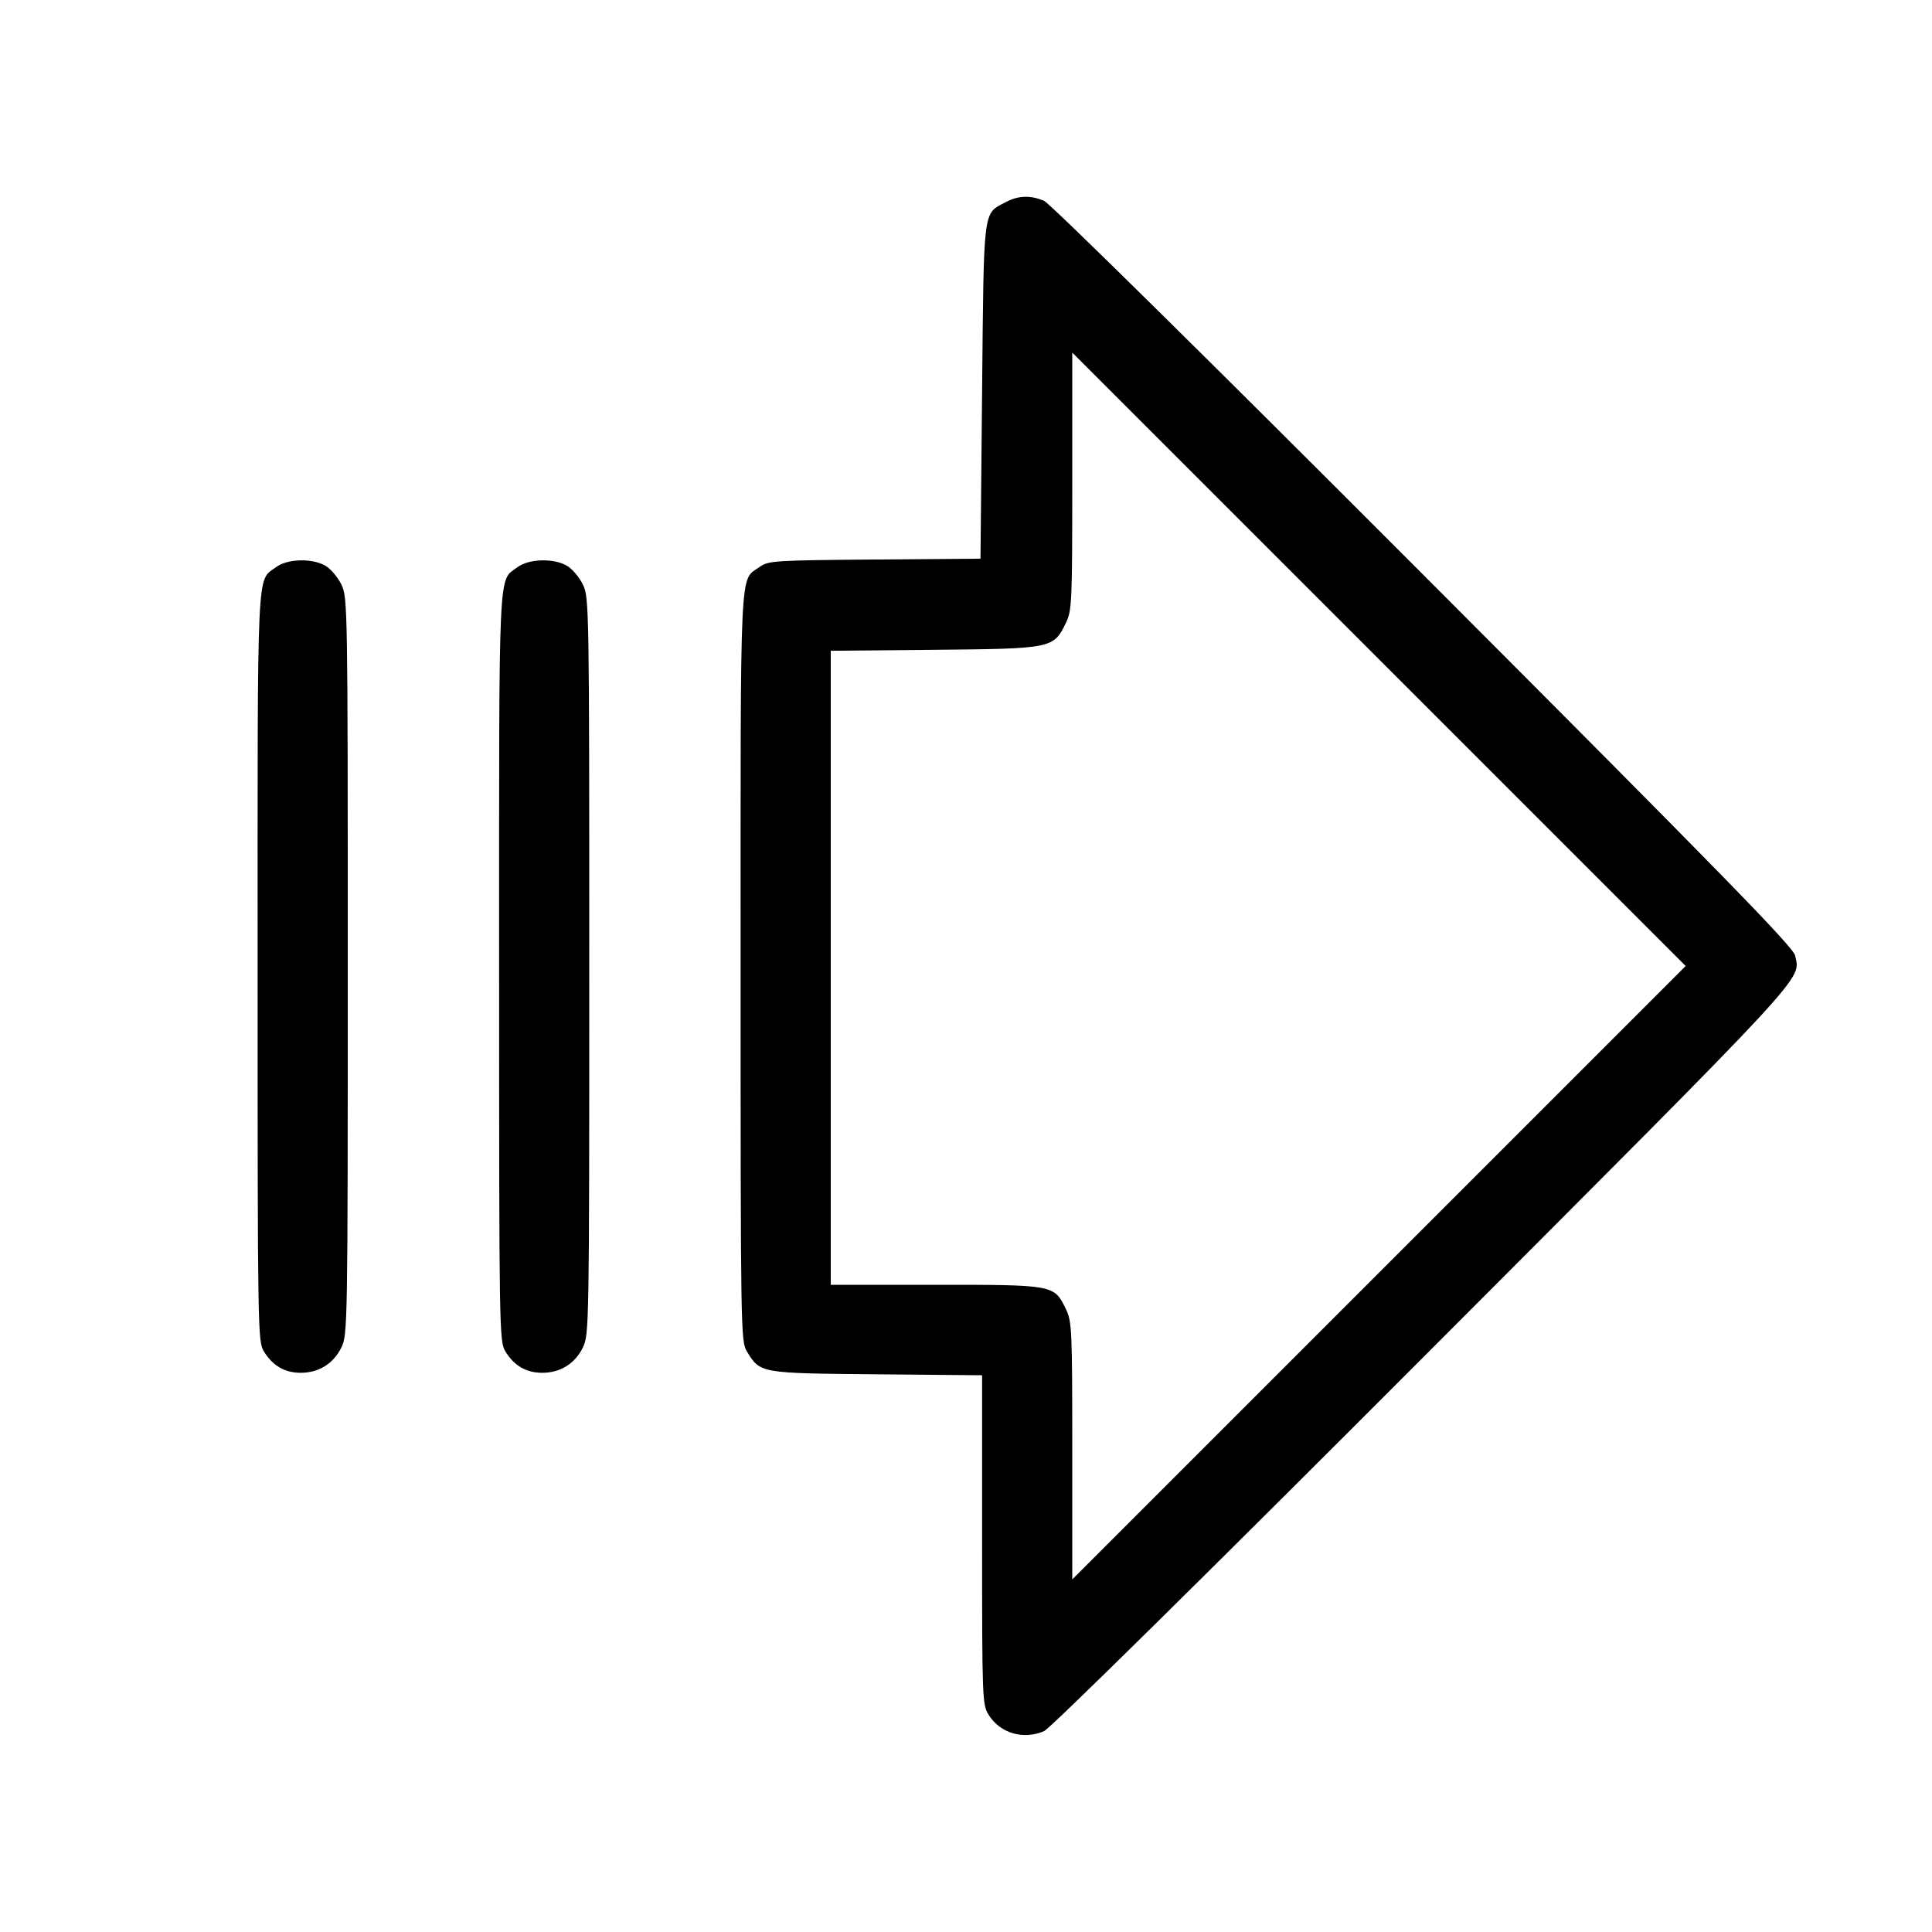 <svg fill="currentColor" viewBox="0 0 256 256" xmlns="http://www.w3.org/2000/svg"><path d="M133.228 26.802 C 130.226 28.403,130.370 27.235,130.133 51.840 L 129.920 74.027 115.898 74.139 C 102.508 74.247,101.819 74.292,100.638 75.133 C 97.977 77.027,98.133 73.733,98.135 128.085 C 98.136 176.517,98.156 177.739,98.968 179.070 C 100.740 181.977,100.640 181.960,116.140 182.102 L 130.133 182.230 130.133 204.025 C 130.133 225.131,130.160 225.863,130.993 227.211 C 132.510 229.666,135.604 230.575,138.360 229.376 C 139.166 229.026,159.949 208.529,188.654 179.776 C 240.574 127.769,238.551 129.955,237.861 126.613 C 237.630 125.495,228.124 115.760,188.654 76.224 C 159.949 47.471,139.166 26.974,138.360 26.624 C 136.554 25.838,134.928 25.895,133.228 26.802 M182.720 168.640 L 142.080 209.279 142.080 192.241 C 142.080 176.136,142.034 175.107,141.236 173.459 C 139.676 170.237,139.693 170.240,123.988 170.240 L 110.080 170.240 110.080 128.235 L 110.080 86.230 123.840 86.102 C 139.431 85.956,139.599 85.922,141.236 82.541 C 142.034 80.893,142.080 79.864,142.080 63.759 L 142.080 46.721 182.720 87.360 L 223.359 128.000 182.720 168.640 M36.575 75.151 C 33.986 77.082,34.133 73.886,34.135 128.085 C 34.136 176.517,34.156 177.739,34.968 179.070 C 36.127 180.971,37.731 181.902,39.847 181.902 C 42.245 181.902,44.199 180.683,45.236 178.541 C 46.062 176.835,46.080 175.751,46.080 128.000 C 46.080 80.249,46.062 79.165,45.236 77.459 C 44.771 76.500,43.830 75.383,43.143 74.977 C 41.386 73.939,38.083 74.026,36.575 75.151 M68.575 75.151 C 65.986 77.082,66.133 73.886,66.135 128.085 C 66.136 176.517,66.156 177.739,66.968 179.070 C 68.127 180.971,69.731 181.902,71.847 181.902 C 74.245 181.902,76.199 180.683,77.236 178.541 C 78.062 176.835,78.080 175.751,78.080 128.000 C 78.080 80.249,78.062 79.165,77.236 77.459 C 76.771 76.500,75.830 75.383,75.143 74.977 C 73.386 73.939,70.083 74.026,68.575 75.151 " stroke="none" fill-rule="evenodd"></path></svg>
